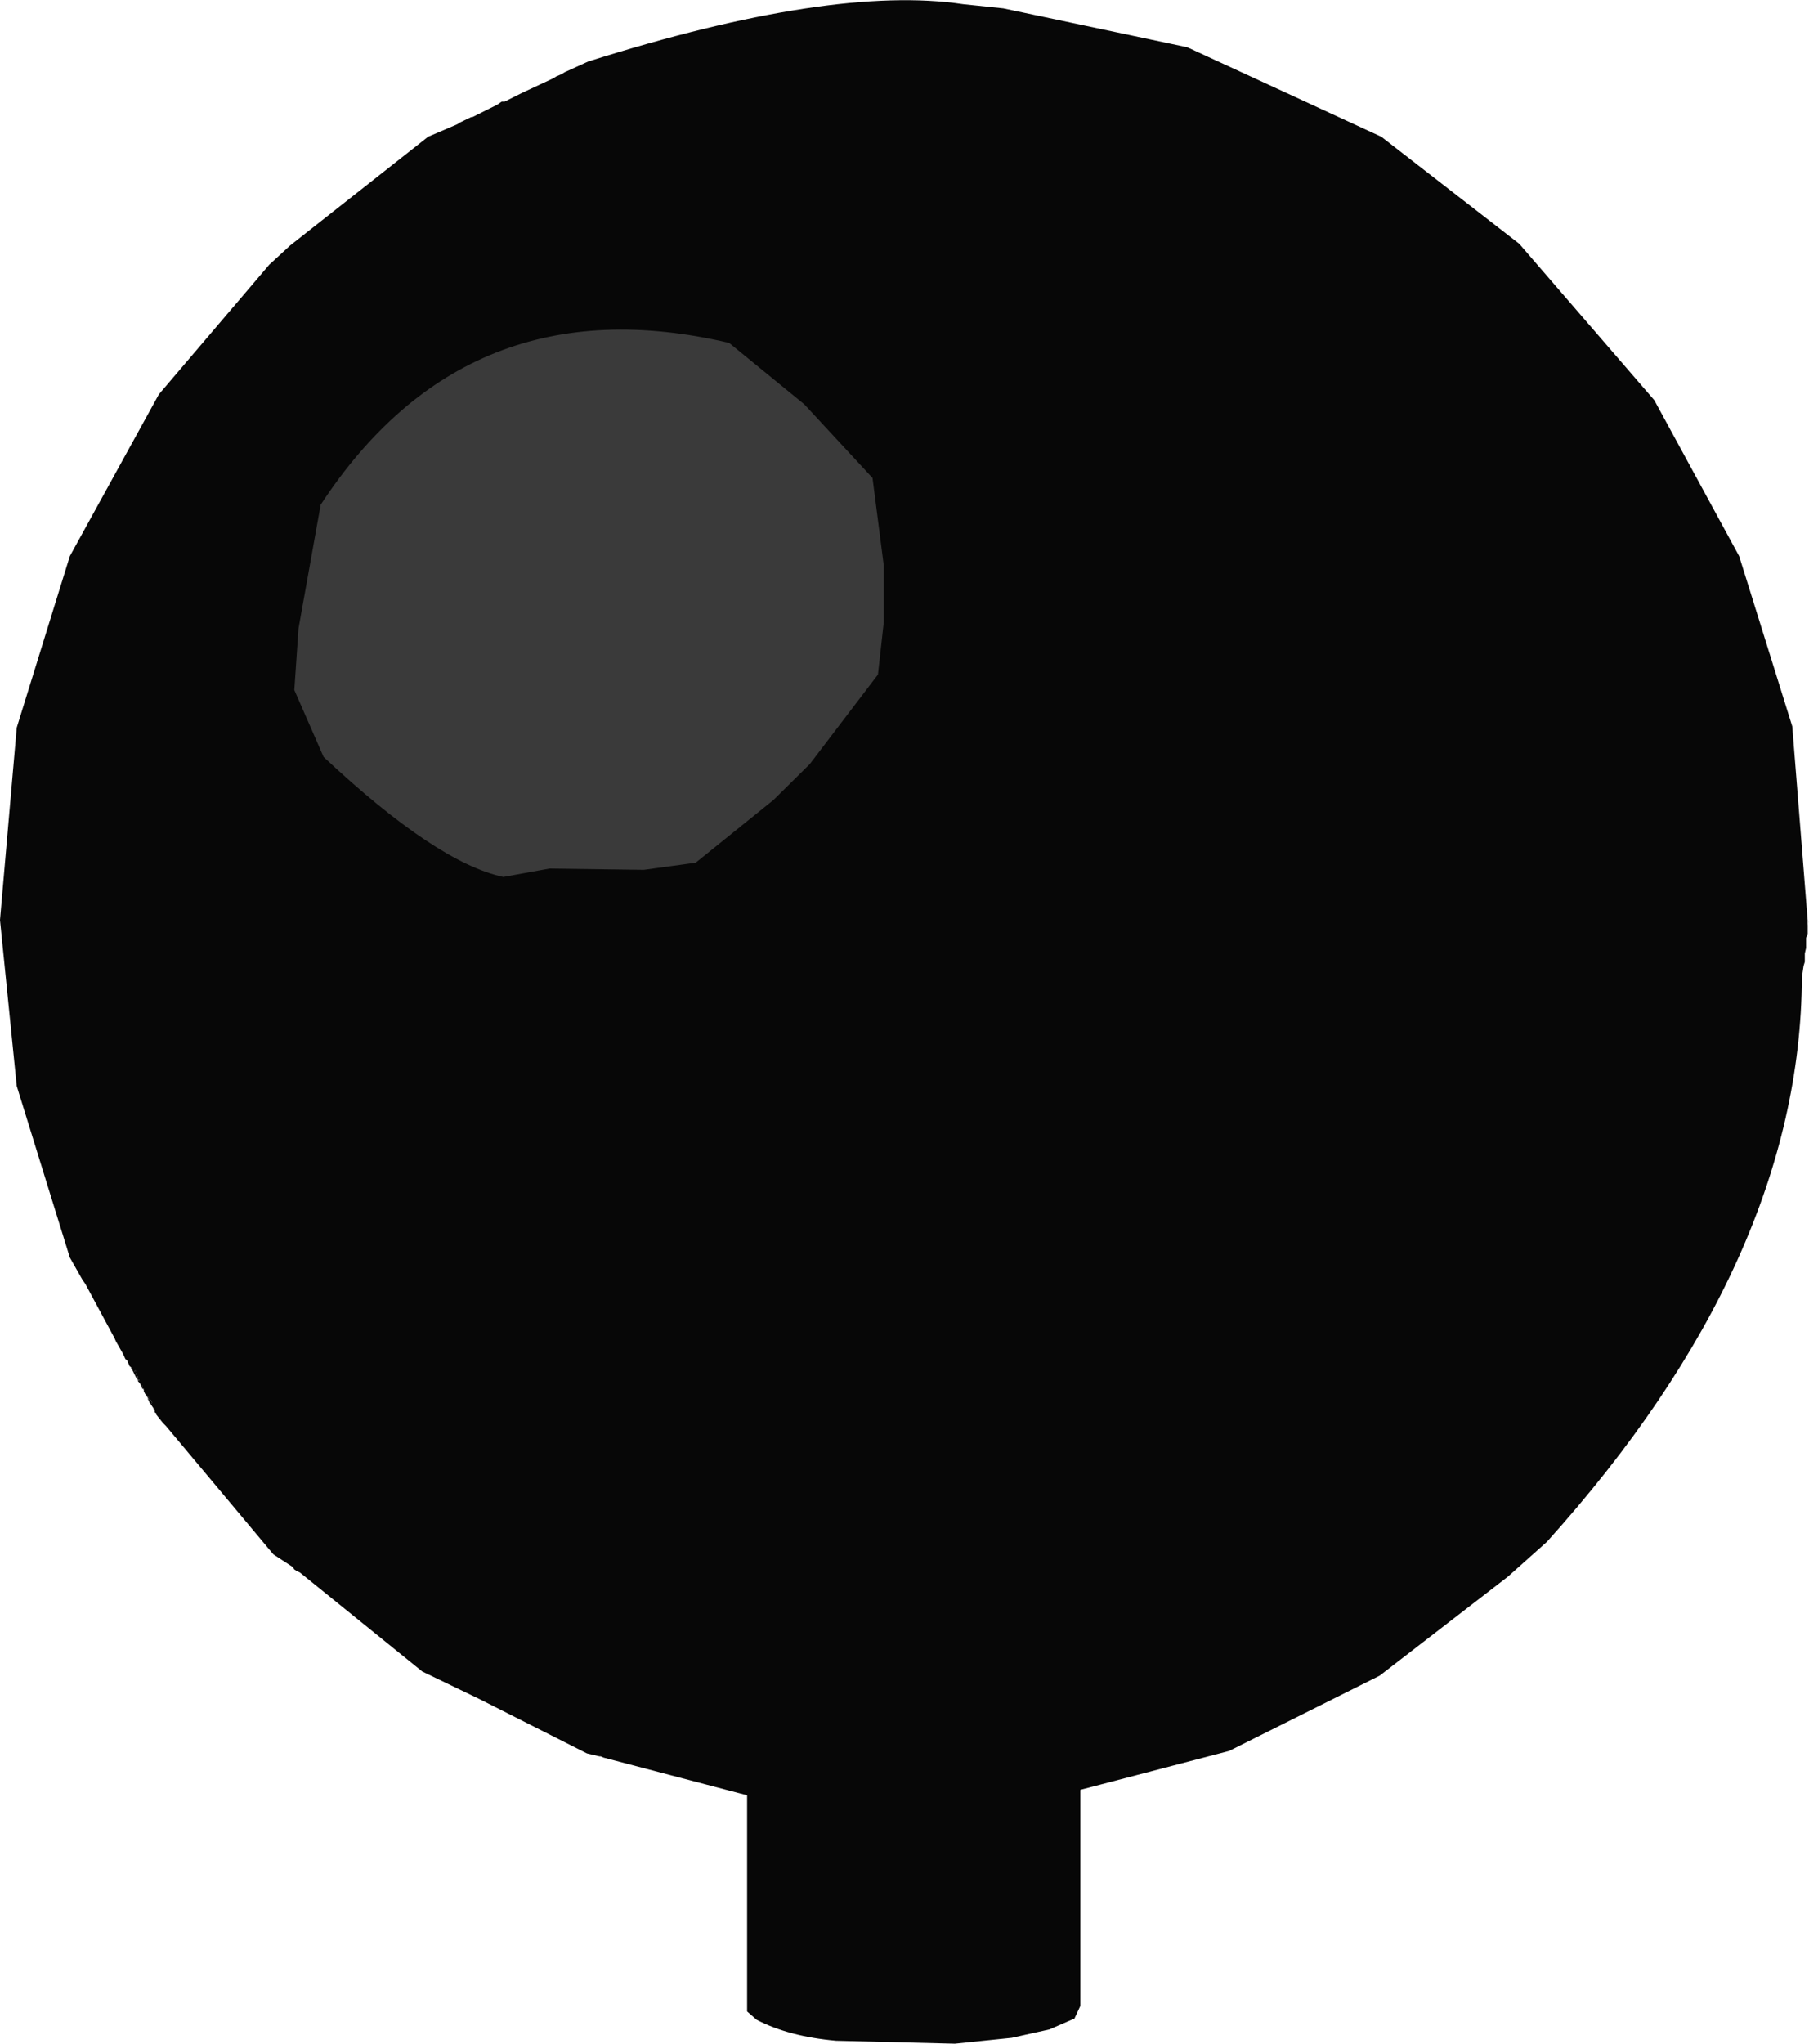 <?xml version="1.0" encoding="UTF-8" standalone="no"?>
<svg xmlns:ffdec="https://www.free-decompiler.com/flash" xmlns:xlink="http://www.w3.org/1999/xlink" ffdec:objectType="shape" height="244.35px" width="216.35px" xmlns="http://www.w3.org/2000/svg">
  <g transform="matrix(1.0, 0.0, 0.0, 1.0, 108.7, 121.85)">
    <path d="M-93.0 41.8 L-93.0 41.65 -93.2 41.5 -93.5 40.8 -93.7 40.65 -94.0 40.0 -94.85 38.5 -95.0 38.15 -98.5 31.65 -98.85 31.15 -100.35 28.5 -106.7 8.0 -108.7 -11.85 -106.7 -34.85 -100.35 -55.35 -89.7 -74.7 -76.5 -90.2 -74.0 -92.5 -57.5 -105.5 -54.0 -107.0 -53.7 -107.2 -52.35 -107.85 -52.2 -107.85 -49.2 -109.35 -48.7 -109.7 -48.35 -109.7 -46.35 -110.7 -42.5 -112.5 -42.2 -112.7 -41.5 -113.0 -41.2 -113.2 -38.35 -114.5 Q-9.2 -123.7 6.5 -121.35 L11.3 -120.85 33.3 -116.2 56.5 -105.5 73.0 -92.7 89.15 -74.0 99.3 -55.35 105.65 -35.0 107.5 -11.7 107.5 -11.2 107.5 -10.2 107.3 -9.7 107.3 -8.5 107.15 -7.85 107.15 -6.85 107.0 -6.35 106.8 -5.0 Q106.65 28.8 76.3 62.5 L71.65 66.65 56.3 78.5 38.3 87.5 20.5 92.15 20.5 118.0 19.8 119.5 16.8 120.8 12.3 121.8 5.5 122.5 -8.7 122.15 Q-14.35 121.65 -18.2 119.65 L-19.35 118.65 -19.35 92.8 -36.5 88.3 -36.85 88.15 -37.0 88.15 -38.5 87.8 -51.35 81.3 -58.2 78.0 -72.85 66.15 -73.2 66.0 -73.5 65.8 -73.7 65.5 -76.0 64.0 -88.85 48.65 -89.2 48.3 -90.0 47.3 -90.0 47.15 -90.2 47.0 -90.2 46.8 -90.2 46.65 -90.5 46.3 -90.7 46.0 -90.5 45.85 -90.7 45.5 -91.0 45.5 -90.85 45.3 -91.35 44.8 -91.5 44.5 -91.5 44.3 -91.5 44.15 -91.7 44.15 -91.7 43.8 -91.85 43.8 -91.85 43.65 -92.0 43.5 -92.2 43.3 -92.0 43.15 -92.2 43.15 -92.2 42.65 -92.35 43.0 -92.85 42.0 -92.85 41.8 -93.0 41.8 M-92.35 42.5 L-92.35 42.3 -92.5 42.5 -92.35 42.5 M-92.7 42.15 L-92.5 42.15 -92.5 42.0 -92.7 42.15" fill="#070707" fill-rule="evenodd" stroke="none"/>
    <path d="M107.5 -11.7 L107.65 -11.7 107.5 -11.2 107.5 -11.7" fill="#e6e6e6" fill-rule="evenodd" stroke="none"/>
    <path d="M-90.2 46.8 L-90.5 46.3 -90.2 46.65 -90.2 46.8 M-90.7 46.0 L-90.85 45.8 -90.85 45.65 -91.0 45.5 -91.0 45.3 -91.35 44.8 -90.85 45.3 -91.0 45.5 -90.7 45.5 -90.5 45.85 -90.7 46.0 M-91.5 44.3 L-91.7 44.15 -91.85 43.8 -92.0 43.5 -91.85 43.65 -91.85 43.8 -91.7 43.8 -91.7 44.15 -91.5 44.15 -91.5 44.3 M-92.2 43.3 L-92.2 43.15 -92.35 43.0 -92.2 42.65 -92.2 43.15 -92.0 43.15 -92.2 43.3 M-92.85 42.0 L-93.0 41.8 -92.85 41.8 -92.85 42.0 M-92.35 42.5 L-92.5 42.5 -92.35 42.3 -92.35 42.5 M-92.7 42.15 L-92.5 42.0 -92.5 42.15 -92.7 42.15" fill="#000000" fill-rule="evenodd" stroke="none"/>
    <path d="M-3.0 -54.2 L-3.0 -47.5 -3.7 -41.2 -11.85 -30.5 -16.2 -26.2 -25.5 -18.7 -31.7 -17.85 -43.0 -18.0 -48.5 -17.0 Q-56.5 -18.7 -70.0 -31.35 L-73.5 -39.35 -73.0 -46.7 -70.35 -61.5 Q-52.85 -88.2 -21.5 -80.85 L-12.5 -73.5 -4.35 -64.7 -3.0 -54.2" fill="#939393" fill-opacity="0.369" fill-rule="evenodd" stroke="none"/>
  </g>
</svg>
